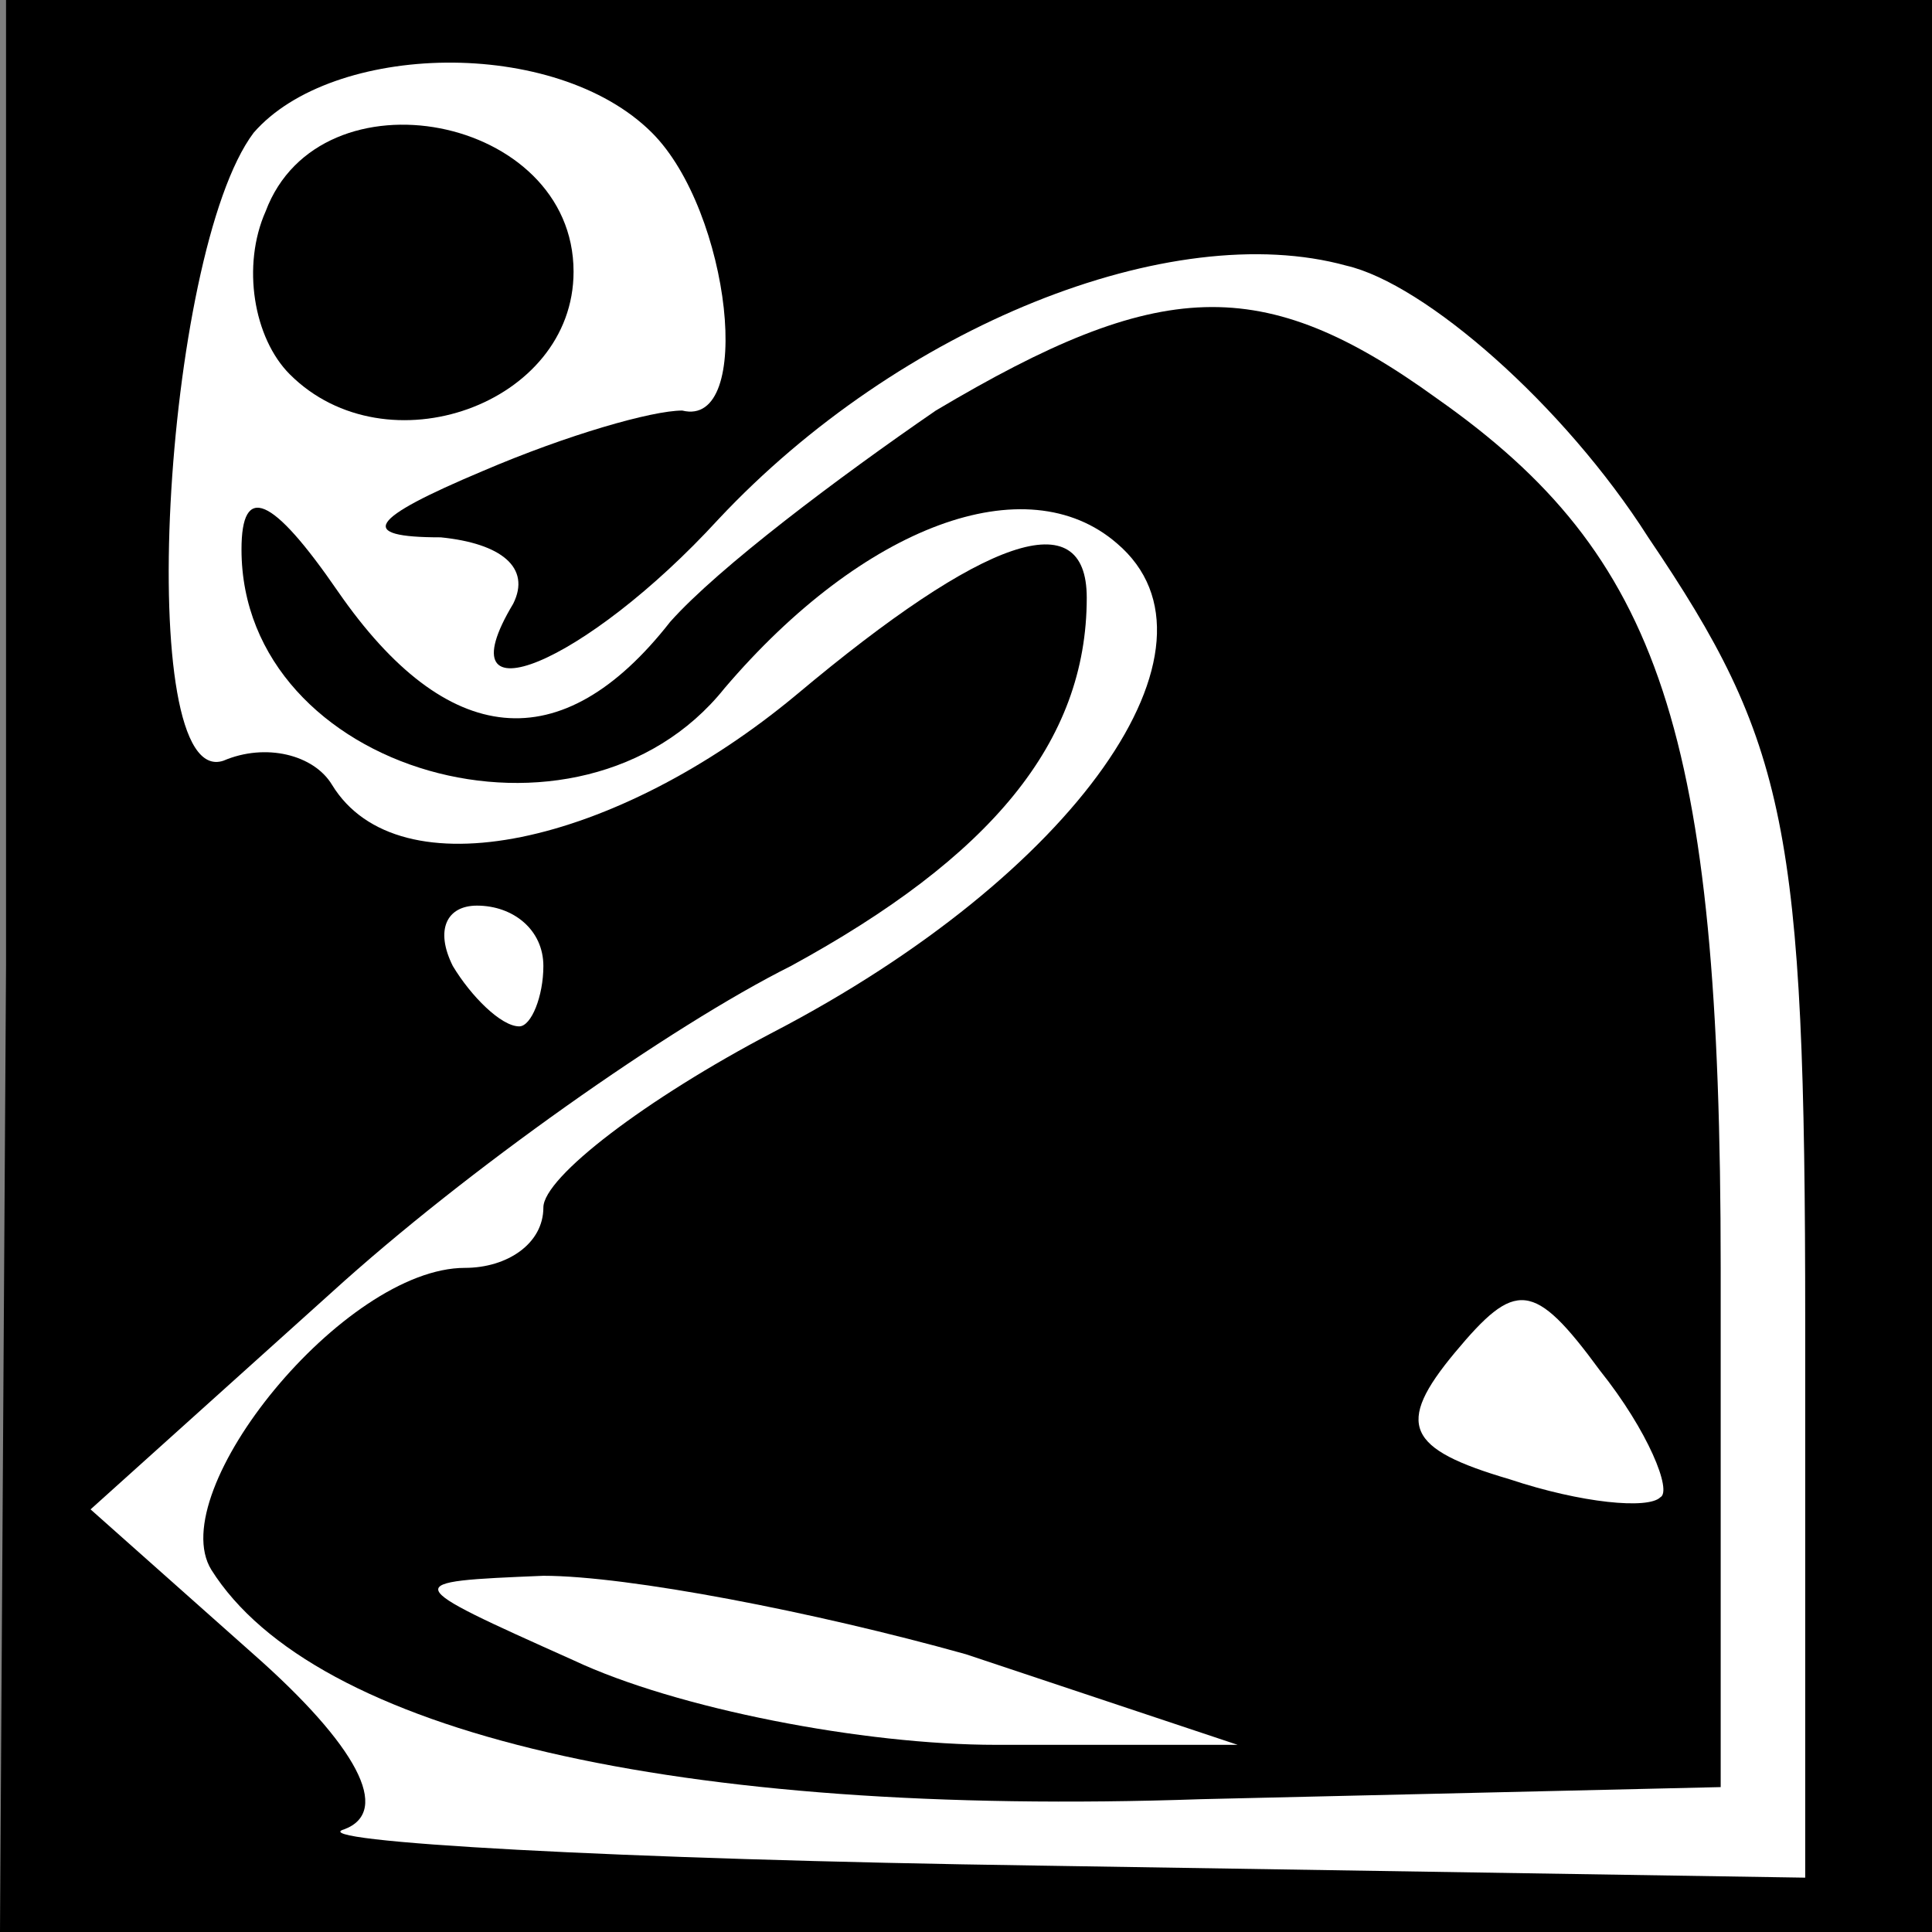 <?xml version="1.0" standalone="no"?>
<!DOCTYPE svg PUBLIC "-//W3C//DTD SVG 20010904//EN"
 "http://www.w3.org/TR/2001/REC-SVG-20010904/DTD/svg10.dtd">
<svg version="1.0" xmlns="http://www.w3.org/2000/svg"
 width="32pt" height="32pt" viewBox="0 0 32 32"
 preserveAspectRatio="xMidYMid meet">
<rect x="0" y="0" width="32" height="32" fill="#808080" stroke="none"/>
<g transform="translate(0,32) scale(0.1,-0.1)"
fill="#000000" stroke="none">
<path fill="#000000" stroke="none" d="M1 160 l-1 -160 160 0 160 0 0 160 0
160 -160 0 -159 0 0 -160z"/>
<path fill="#ffffff" stroke="none" d="M108 298 c13 -13 17 -49 5 -46 -5 0
-19 -4 -33 -10 -19 -8 -21 -11 -7 -11 10 -1 15 -5 12 -11 -12 -20 12 -10 34
14 30 32 75 50 104 42 13 -3 36 -23 50 -45 23 -34 26 -48 26 -130 l0 -92 -127
2 c-70 1 -122 4 -115 6 8 3 2 14 -15 29 l-27 24 40 36 c22 20 56 44 76 54 33
18 49 37 49 61 0 16 -17 10 -48 -16 -30 -25 -66 -33 -77 -15 -3 5 -11 7 -18 4
-15 -5 -10 84 5 104 13 15 50 16 66 0z"/>
<path fill="#ffffff" stroke="none" d="M90 160 c0 -5 -2 -10 -4 -10 -3 0 -8 5
-11 10 -3 6 -1 10 4 10 6 0 11 -4 11 -10z"/>
<path fill="#000000" stroke="none" d="M44 285 c-4 -9 -2 -21 4 -27 16 -16 47
-5 47 17 0 26 -42 34 -51 10z"/>
<path fill="#000000" stroke="none" d="M155 252 c-16 -11 -36 -26 -44 -35 -18
-23 -37 -21 -55 5 -11 16 -16 18 -16 7 0 -37 56 -53 80 -23 23 27 50 37 65 24
20 -17 -7 -55 -57 -81 -21 -11 -38 -24 -38 -29 0 -6 -6 -10 -13 -10 -20 0 -50
-37 -42 -50 17 -27 77 -41 164 -38 l86 2 0 86 c0 89 -10 118 -47 144 -29 21
-46 20 -83 -2z"/>
<path fill="#ffffff" stroke="none" d="M275 72 c-2 -2 -13 -1 -25 3 -17 5 -19
9 -9 21 10 12 13 12 24 -3 8 -10 12 -20 10 -21z"/>
<path fill="#ffffff" stroke="none" d="M160 46 l45 -15 -40 0 c-22 0 -53 6
-70 14 -29 13 -29 13 -5 14 14 0 45 -6 70 -13z"/>
</g>
</svg>
